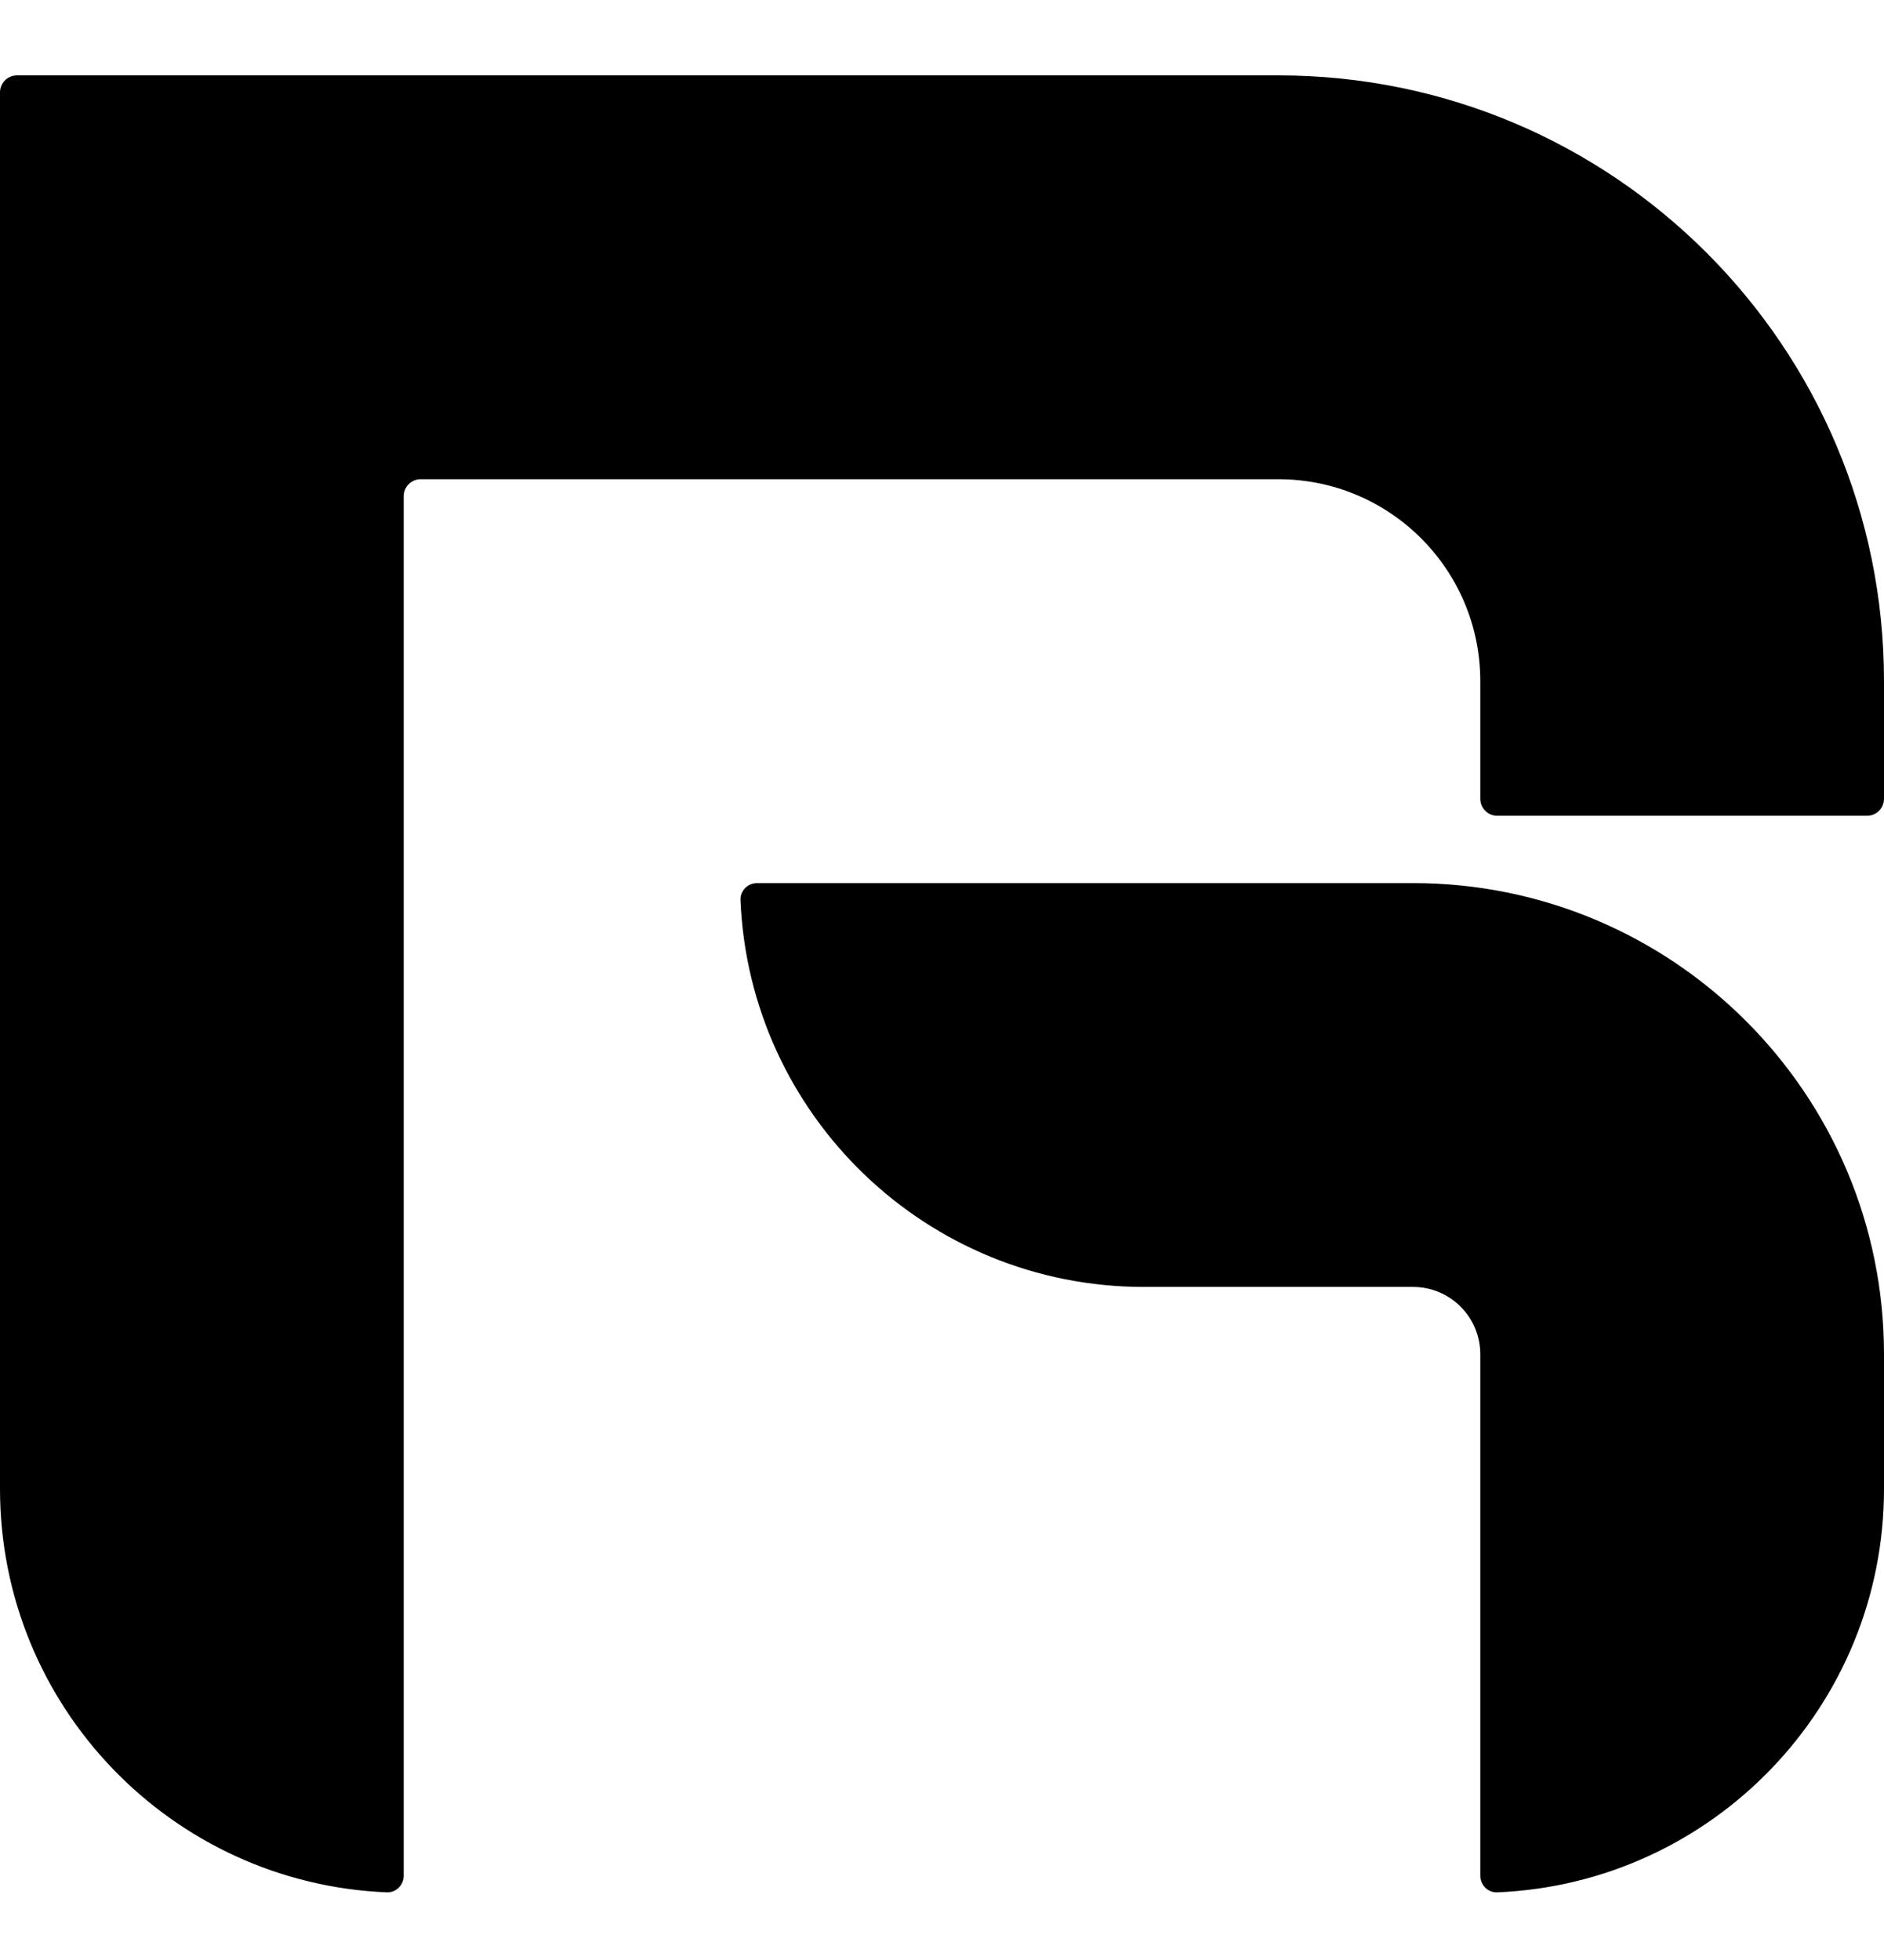 <svg width="150" height="156" viewBox="0 0 150 156" fill="none" xmlns="http://www.w3.org/2000/svg">
<g clip-path="url(#clip0)">
<path d="M0 7.351C0 6.605 0.605 6 1.351 6H101.786C128.414 6 150 27.586 150 54.214V63.577C150 64.324 149.395 64.929 148.649 64.929H119.208C118.462 64.929 117.857 64.324 117.857 63.577V54.214C117.857 45.338 110.662 38.143 101.786 38.143H33.494C32.748 38.143 32.143 38.748 32.143 39.494V149.292C32.143 150.038 31.536 150.646 30.79 150.615C13.666 149.906 0 135.799 0 118.5V7.351Z" fill="black"/>
<path d="M60.28 70.286C59.534 70.286 58.926 70.892 58.956 71.638C59.665 88.763 73.772 102.429 91.071 102.429H112.5C115.459 102.429 117.857 104.827 117.857 107.786V149.292C117.857 150.038 118.464 150.646 119.21 150.615C136.334 149.906 150 135.799 150 118.5V107.786C150 87.075 133.211 70.286 112.5 70.286H60.28Z" fill="black"/>
</g>
<defs>
<clipPath id="clip0">
<rect width="150" height="156" fill="white"/>
</clipPath>
</defs>
</svg>
